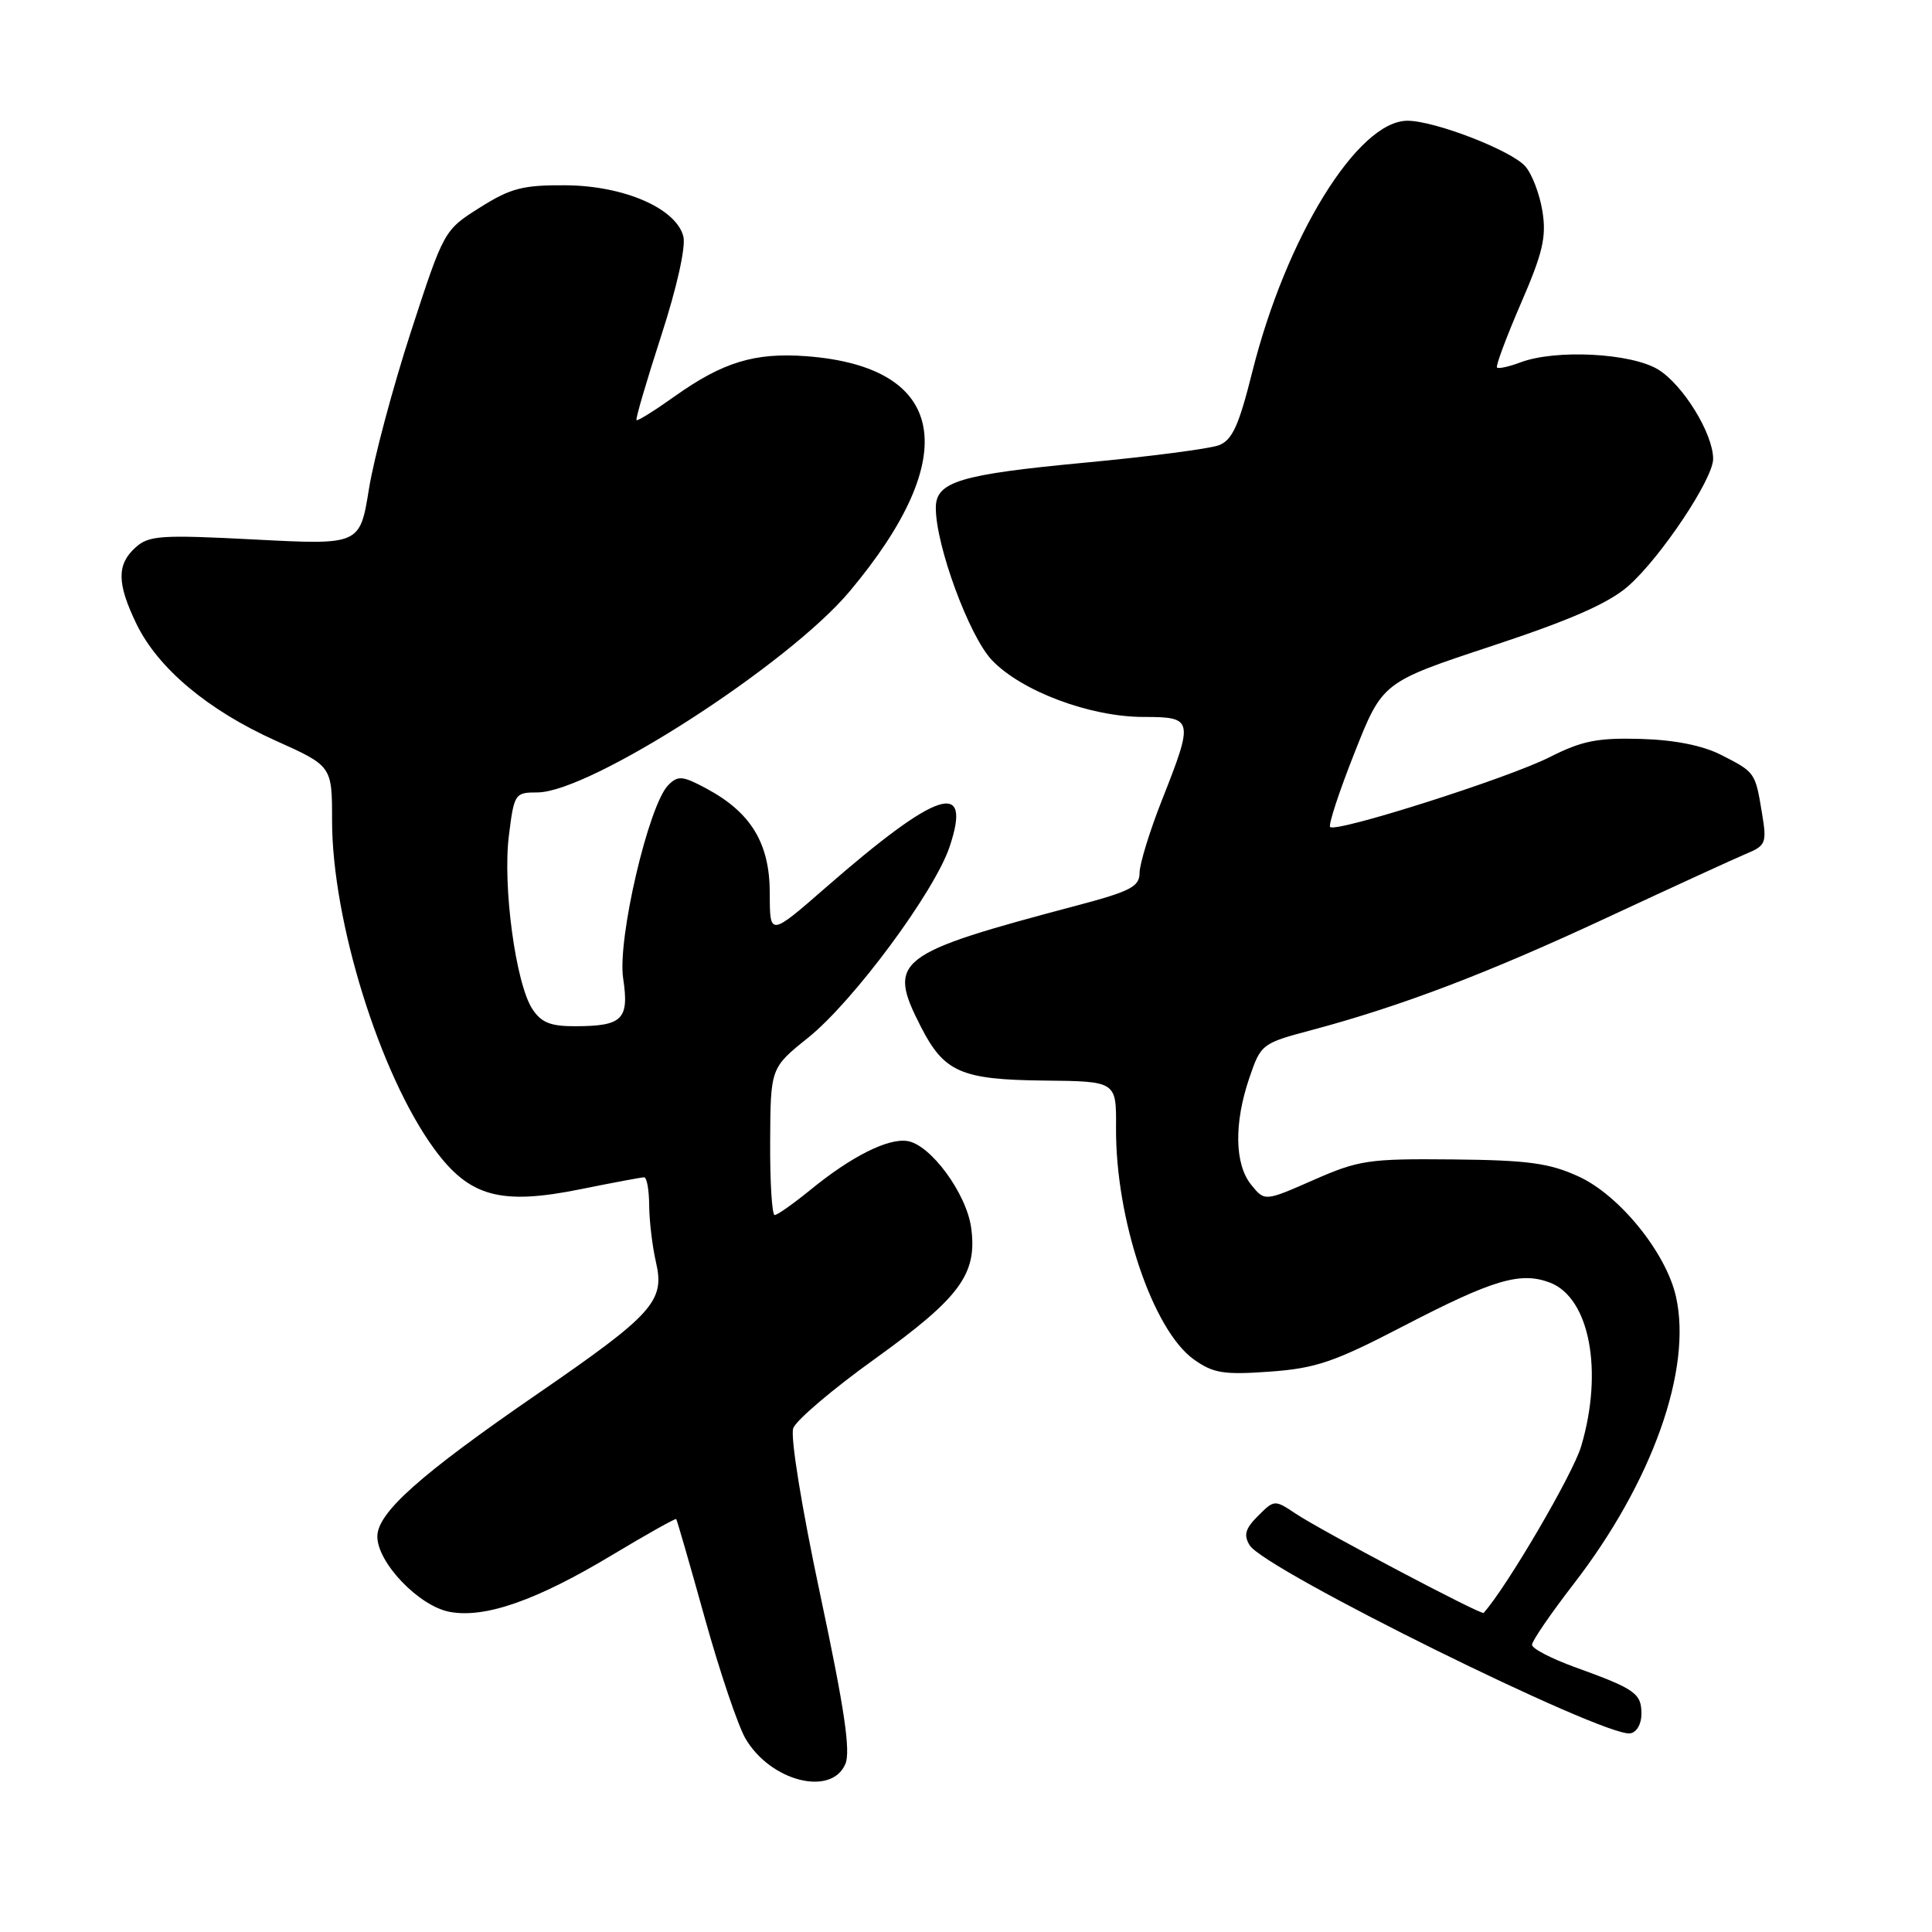 <?xml version="1.0" encoding="UTF-8" standalone="no"?>
<!DOCTYPE svg PUBLIC "-//W3C//DTD SVG 1.1//EN" "http://www.w3.org/Graphics/SVG/1.1/DTD/svg11.dtd" >
<svg xmlns="http://www.w3.org/2000/svg" xmlns:xlink="http://www.w3.org/1999/xlink" version="1.1" viewBox="0 0 256 256">
 <g >
 <path fill="currentColor"
d=" M 112.01 233.75 C 112.74 232.07 111.89 226.37 108.69 211.33 C 106.22 199.74 104.70 190.34 105.11 189.24 C 105.50 188.18 110.37 184.04 115.95 180.04 C 127.21 171.94 129.51 168.82 128.69 162.72 C 128.08 158.15 123.30 151.65 120.22 151.19 C 117.64 150.80 112.78 153.25 107.40 157.65 C 105.14 159.49 103.00 161.00 102.65 161.00 C 102.29 161.00 102.02 156.61 102.05 151.25 C 102.10 141.50 102.10 141.50 107.08 137.50 C 113.08 132.69 123.83 118.17 125.83 112.19 C 128.85 103.17 124.21 104.70 109.41 117.61 C 102.00 124.07 102.00 124.07 102.00 118.38 C 102.00 111.76 99.54 107.68 93.63 104.50 C 90.45 102.79 89.84 102.73 88.55 104.03 C 85.95 106.64 81.79 124.43 82.57 129.63 C 83.39 135.07 82.50 135.96 76.27 135.98 C 72.96 136.00 71.72 135.50 70.54 133.70 C 68.34 130.35 66.59 117.43 67.43 110.73 C 68.12 105.16 68.23 105.00 71.20 105.00 C 78.15 105.00 104.42 88.09 112.58 78.36 C 127.65 60.39 125.48 48.61 106.86 47.20 C 100.03 46.69 95.80 47.97 89.42 52.50 C 86.77 54.39 84.48 55.82 84.34 55.67 C 84.19 55.53 85.66 50.52 87.60 44.53 C 89.69 38.11 90.89 32.71 90.55 31.34 C 89.61 27.61 82.68 24.60 74.93 24.55 C 69.30 24.51 67.66 24.93 63.59 27.50 C 58.84 30.49 58.82 30.53 54.46 43.92 C 52.06 51.30 49.55 60.69 48.89 64.77 C 47.69 72.21 47.69 72.21 33.80 71.49 C 21.30 70.84 19.72 70.95 17.96 72.54 C 15.45 74.80 15.49 77.31 18.08 82.67 C 20.93 88.55 27.55 94.10 36.50 98.13 C 44.00 101.50 44.00 101.50 44.00 108.71 C 44.00 122.01 50.33 142.37 57.52 152.21 C 62.18 158.59 66.30 159.73 76.96 157.57 C 81.22 156.71 84.99 156.00 85.35 156.00 C 85.71 156.00 86.01 157.69 86.02 159.75 C 86.04 161.81 86.44 165.19 86.92 167.25 C 88.12 172.41 86.55 174.15 71.17 184.73 C 55.64 195.42 50.00 200.45 50.00 203.59 C 50.00 207.07 55.52 212.82 59.58 213.58 C 64.27 214.46 71.10 212.07 81.14 206.03 C 85.69 203.30 89.49 201.17 89.60 201.28 C 89.71 201.40 91.41 207.29 93.38 214.37 C 95.35 221.45 97.78 228.65 98.78 230.37 C 102.09 236.03 110.14 238.09 112.01 233.75 Z  M 217.50 227.10 C 217.50 224.38 216.67 223.79 208.75 220.93 C 205.59 219.79 203.00 218.45 203.00 217.94 C 203.00 217.44 205.47 213.83 208.49 209.92 C 218.93 196.41 224.26 181.45 222.07 171.79 C 220.75 165.97 214.58 158.36 209.17 155.89 C 205.29 154.11 202.48 153.73 192.50 153.63 C 181.36 153.52 180.04 153.72 174.04 156.36 C 167.58 159.20 167.58 159.20 165.79 156.99 C 163.59 154.27 163.49 148.85 165.55 142.81 C 167.07 138.35 167.21 138.24 173.80 136.49 C 185.65 133.33 197.13 128.96 213.00 121.56 C 221.53 117.59 229.78 113.80 231.33 113.15 C 234.00 112.04 234.13 111.72 233.47 107.73 C 232.58 102.34 232.58 102.33 228.08 100.04 C 225.62 98.78 221.91 98.04 217.40 97.91 C 211.69 97.75 209.61 98.16 205.35 100.32 C 199.85 103.11 177.03 110.37 176.25 109.58 C 175.99 109.32 177.44 104.90 179.48 99.75 C 183.18 90.39 183.18 90.39 197.67 85.60 C 208.14 82.14 213.14 79.94 215.75 77.66 C 220.03 73.90 227.00 63.47 227.00 60.81 C 227.00 57.46 223.01 50.98 219.71 48.96 C 216.11 46.77 206.09 46.26 201.43 48.03 C 199.94 48.59 198.56 48.89 198.36 48.70 C 198.17 48.50 199.59 44.69 201.52 40.22 C 204.43 33.52 204.93 31.39 204.38 27.99 C 204.02 25.73 203.00 23.05 202.11 22.04 C 200.26 19.93 190.11 16.00 186.50 16.00 C 179.91 16.00 170.40 31.41 165.92 49.33 C 164.15 56.41 163.28 58.32 161.50 59.00 C 160.28 59.46 152.32 60.50 143.80 61.30 C 127.17 62.87 124.00 63.82 124.00 67.29 C 123.99 72.28 128.42 84.30 131.43 87.47 C 135.35 91.59 144.45 95.00 151.54 95.00 C 158.13 95.00 158.19 95.31 153.97 106.00 C 152.34 110.12 151.01 114.46 151.00 115.64 C 151.00 117.48 149.83 118.09 142.75 119.97 C 118.60 126.37 117.51 127.21 122.01 136.03 C 125.10 142.08 127.34 143.06 138.34 143.18 C 147.92 143.28 147.92 143.28 147.88 149.39 C 147.79 161.52 152.74 176.25 158.20 180.14 C 160.76 181.96 162.15 182.19 168.24 181.75 C 174.35 181.31 176.77 180.49 185.91 175.74 C 197.85 169.54 201.46 168.47 205.37 169.95 C 210.63 171.95 212.48 181.66 209.51 191.65 C 208.42 195.33 199.67 210.27 196.59 213.72 C 196.30 214.04 175.03 202.81 171.69 200.57 C 168.90 198.71 168.85 198.71 166.70 200.86 C 165.00 202.55 164.76 203.41 165.59 204.76 C 167.55 207.98 212.44 230.16 216.00 229.68 C 216.86 229.56 217.50 228.45 217.50 227.10 Z "/>
</g>
</svg>